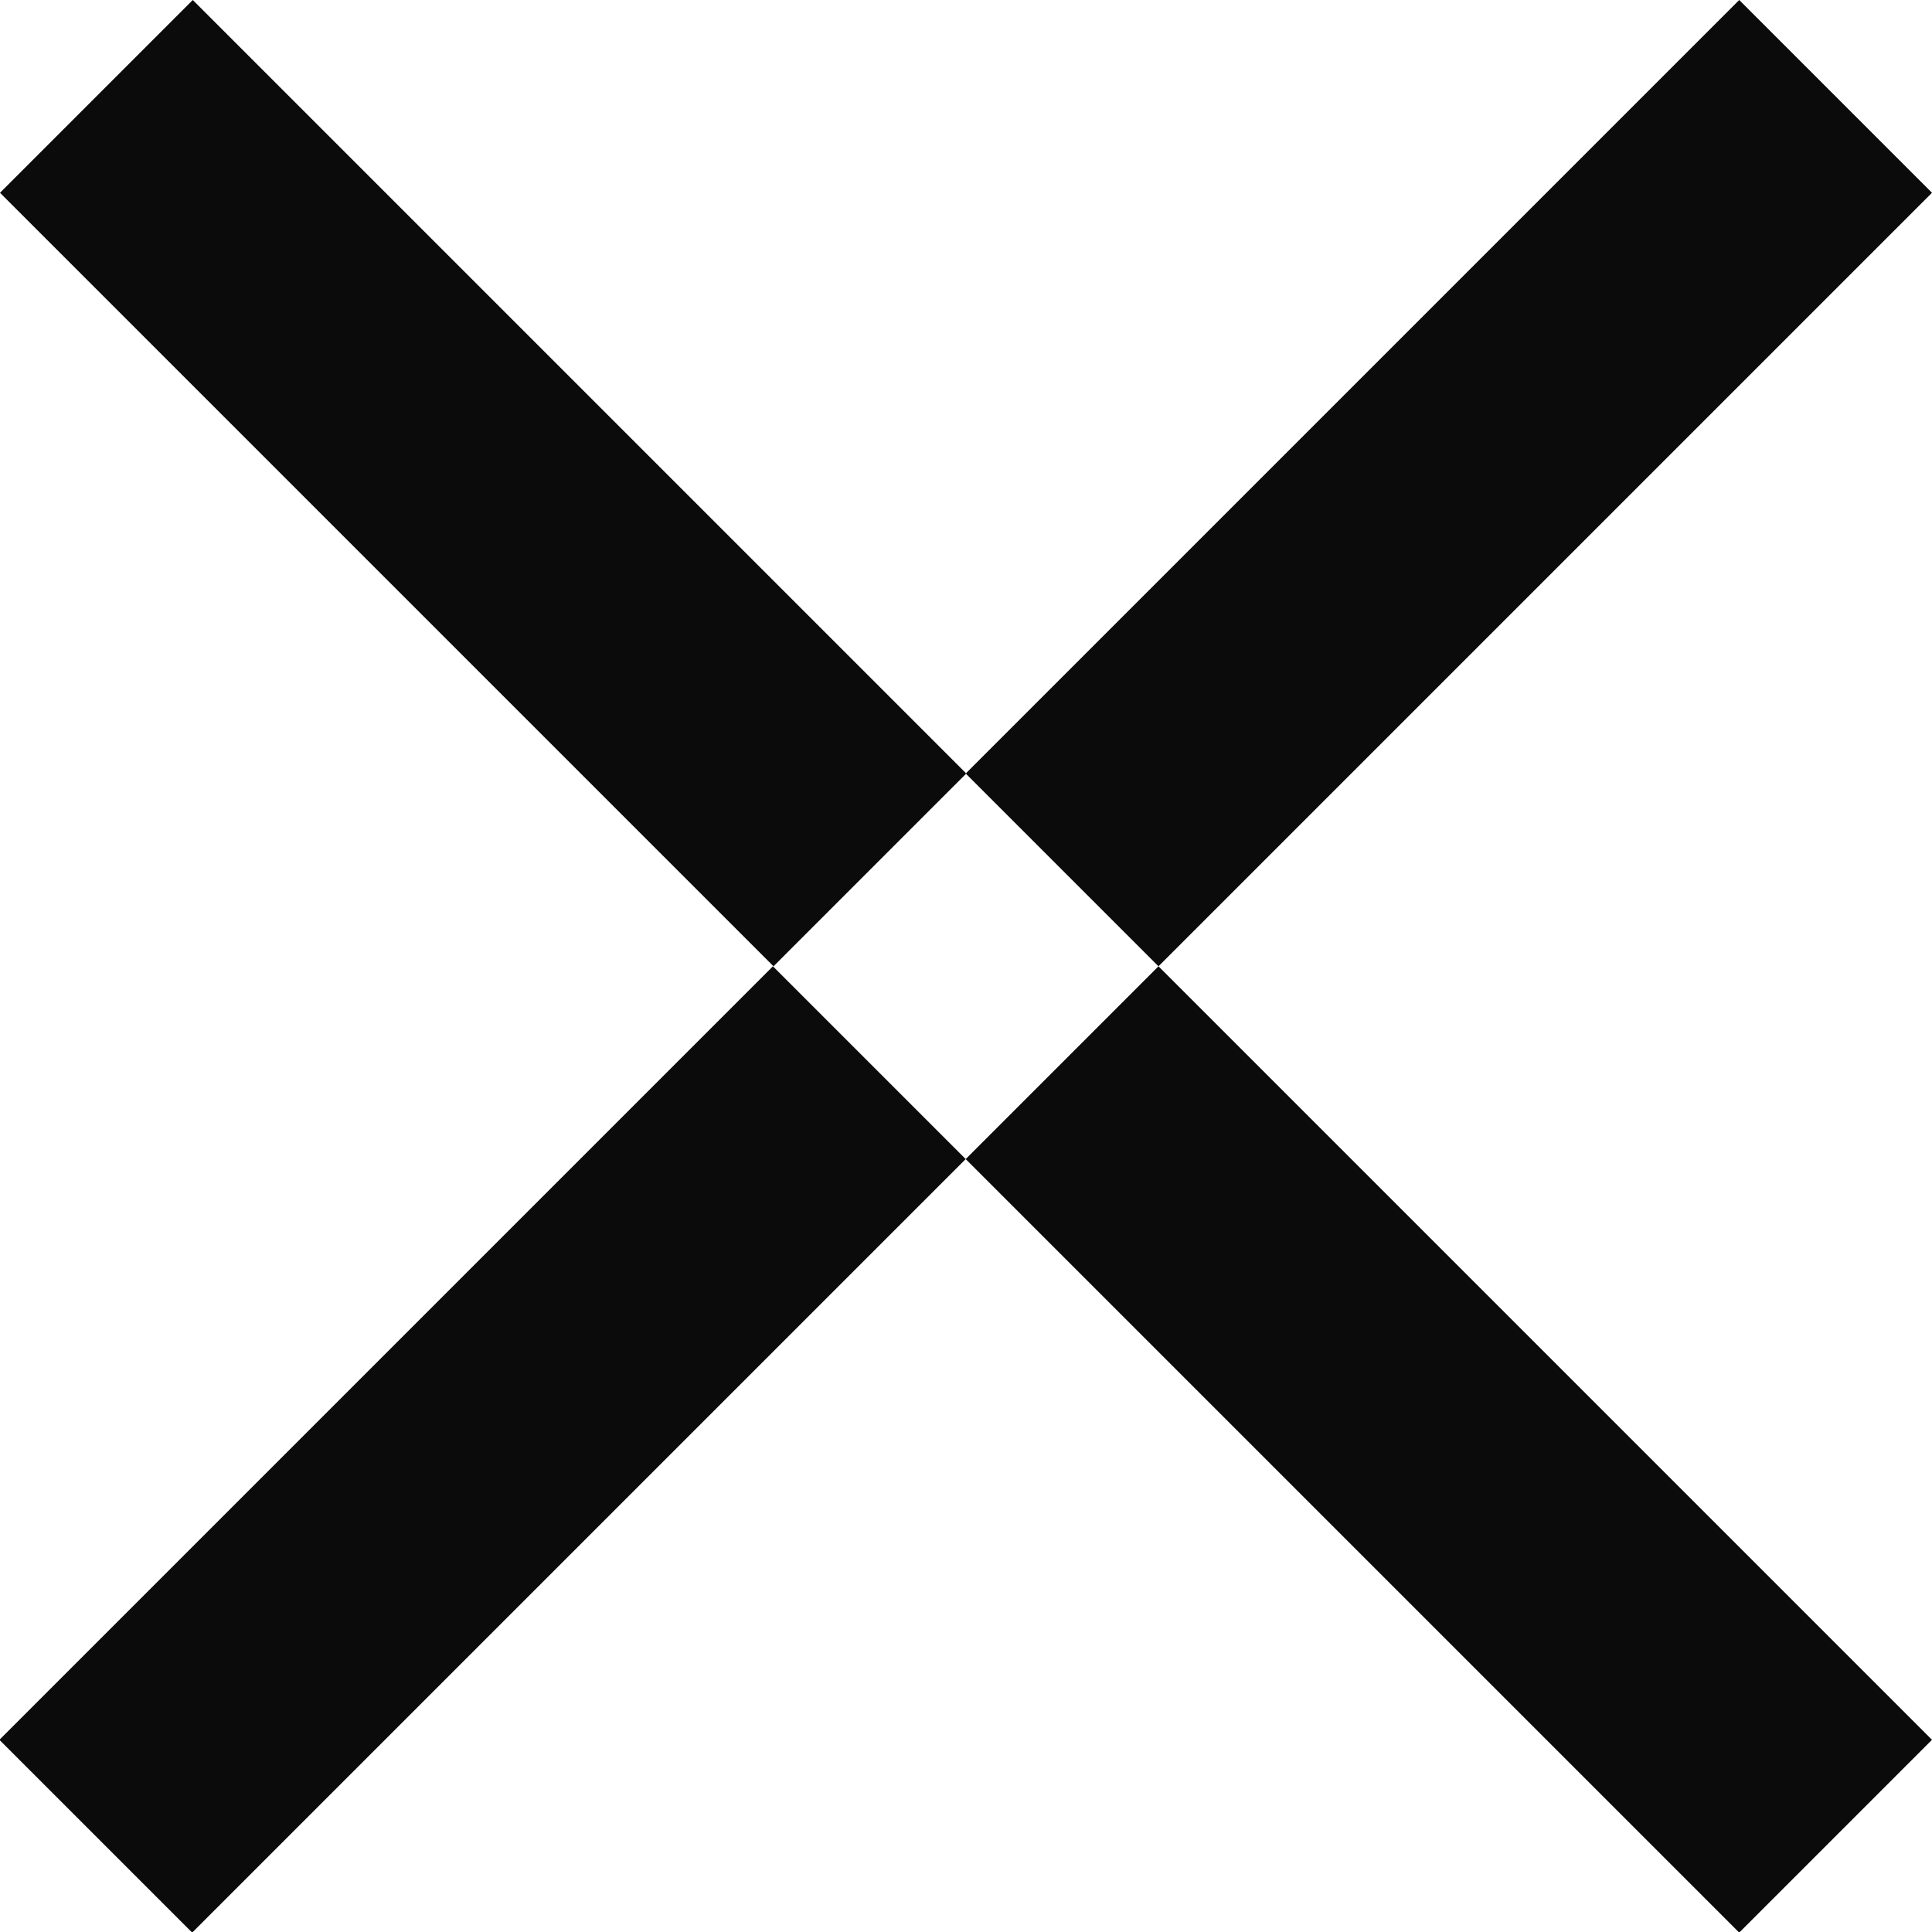 <?xml version="1.0" encoding="UTF-8"?>
<svg id="Layer_2" data-name="Layer 2" xmlns="http://www.w3.org/2000/svg" viewBox="0 0 32.47 32.47">
  <defs>
    <style>
      .cls-1 {
        fill: #0b0b0b;
        fill-rule: evenodd;
        stroke-width: 0px;
      }
    </style>
  </defs>
  <g id="Layer_1-2" data-name="Layer 1">
    <path class="cls-1" d="m16.24,13l-3.24,3.24L0,3.24,3.24,0l13,13ZM29.23,0l3.24,3.24-13,13,13,13-3.24,3.24-13-13-13,13-3.24-3.24,13-13,3.24,3.24,3.24-3.24-3.24-3.24L29.23,0Z"/>
  </g>
</svg>